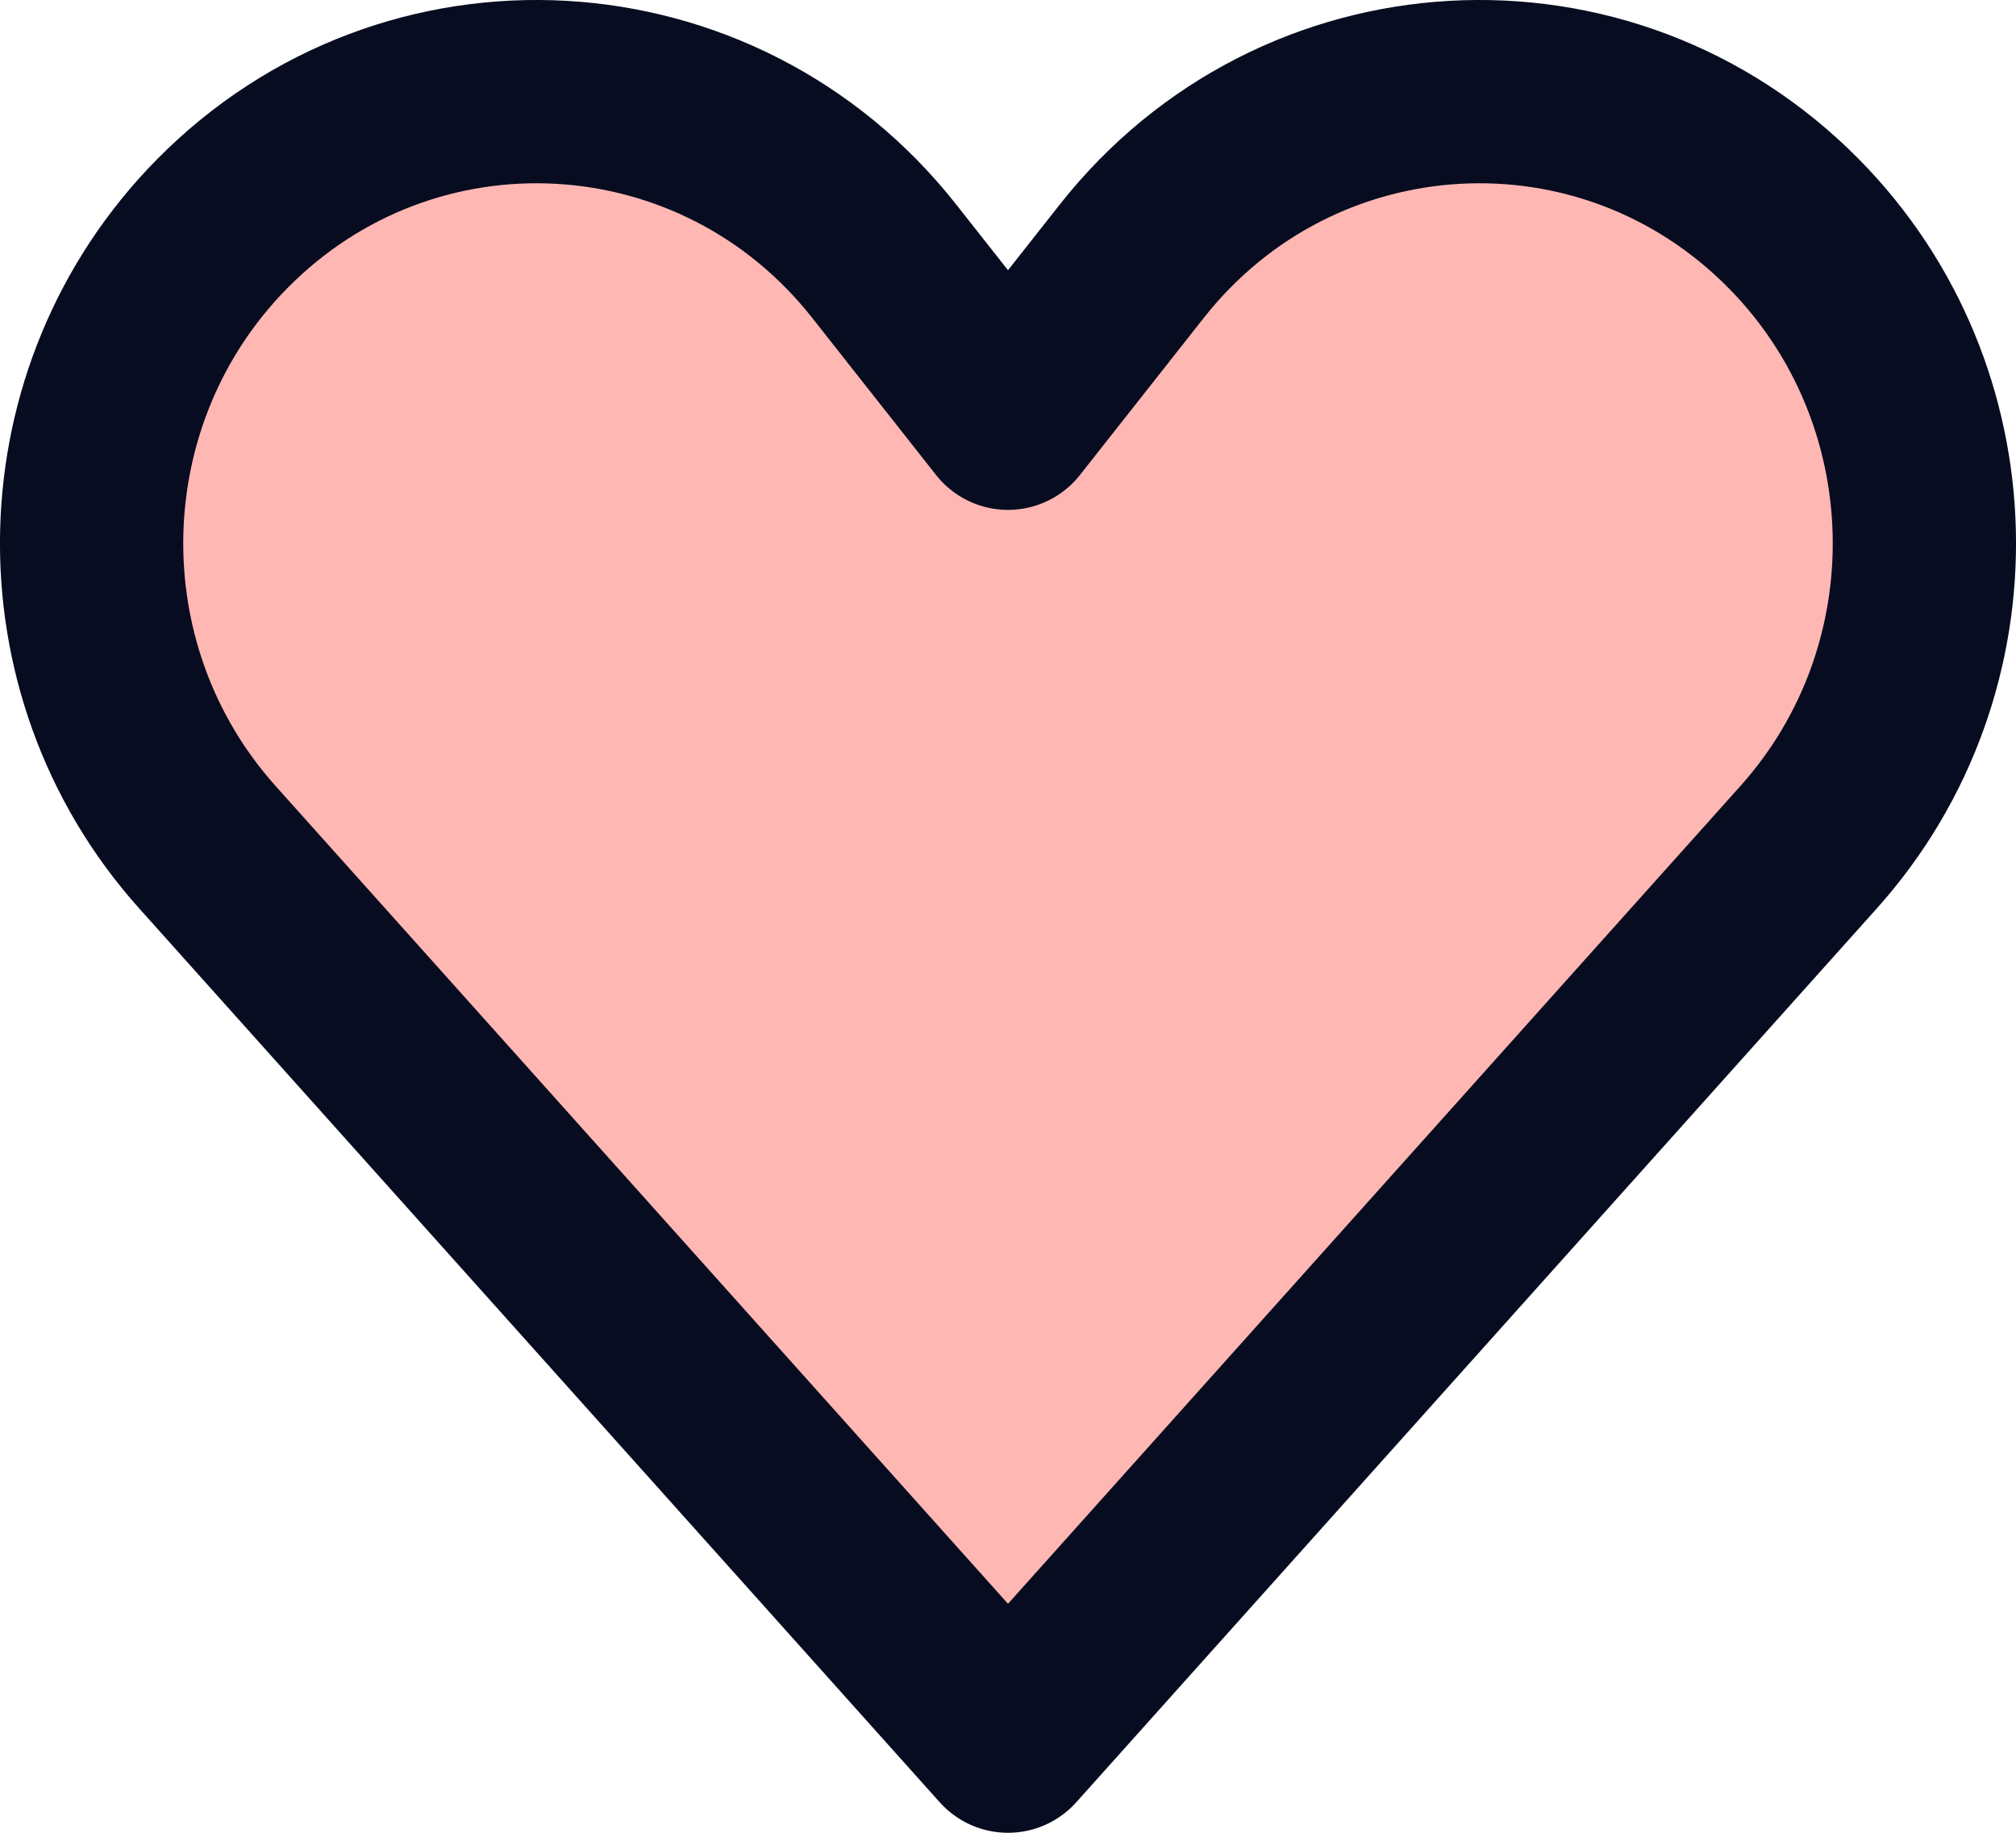 <svg width="22" height="20" viewBox="0 0 22 20" fill="none" xmlns="http://www.w3.org/2000/svg">
<path d="M19.737 9.245L11 19L2.263 9.245C0.519 7.298 0.589 4.304 2.422 2.444C4.469 0.366 7.841 0.556 9.649 2.85L11 4.564L12.351 2.85C14.159 0.556 17.531 0.366 19.578 2.444C21.411 4.304 21.481 7.298 19.737 9.245Z" fill="#FF9993" fill-opacity="0.7" stroke="#070C20" stroke-width="2" stroke-linecap="round" stroke-linejoin="round"/>
</svg>
